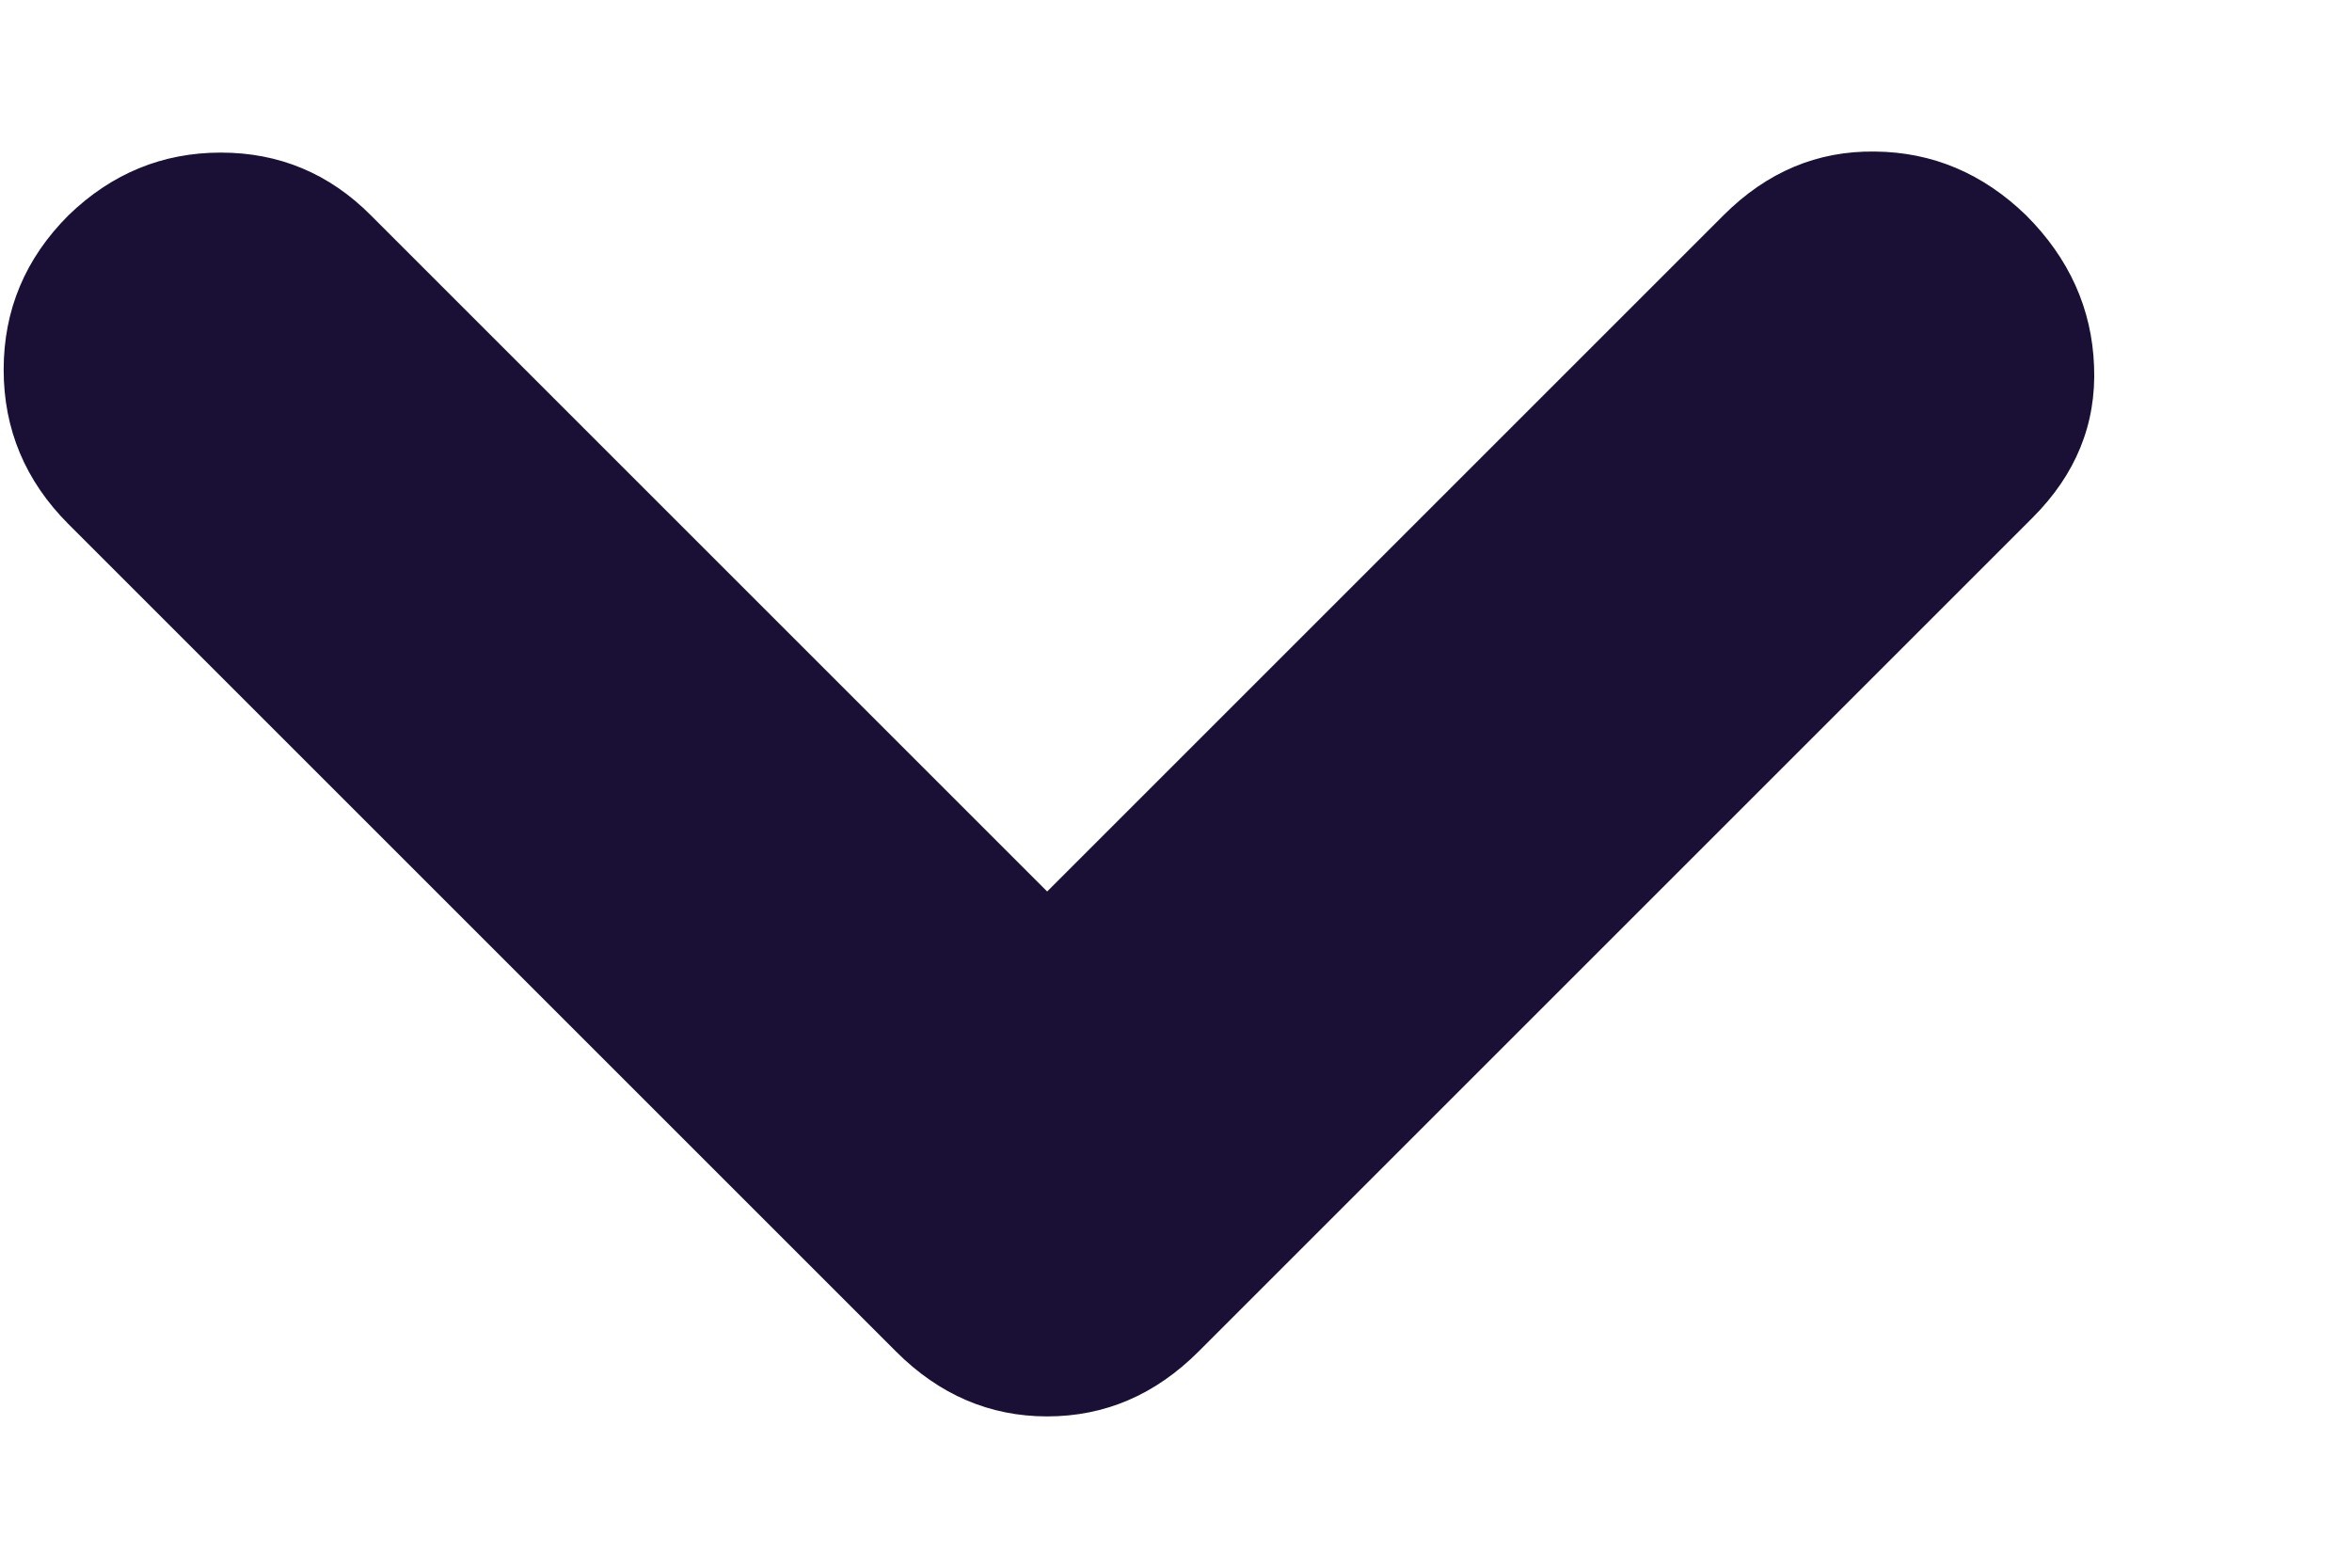 <svg width="9" height="6" viewBox="0 0 9 6" fill="none" xmlns="http://www.w3.org/2000/svg">
<path d="M4.007 3.412L1.419 0.824C1.26 0.664 1.068 0.584 0.845 0.584C0.622 0.584 0.427 0.664 0.262 0.824C0.097 0.989 0.014 1.186 0.014 1.415C0.014 1.643 0.097 1.841 0.262 2.006L3.429 5.173C3.594 5.338 3.787 5.421 4.007 5.421C4.228 5.421 4.421 5.338 4.586 5.173L7.778 1.981C7.943 1.816 8.022 1.623 8.013 1.402C8.005 1.182 7.918 0.989 7.753 0.824C7.588 0.664 7.395 0.582 7.174 0.58C6.954 0.577 6.761 0.658 6.595 0.824L4.007 3.412Z" fill="#1A1036"/>
</svg>
